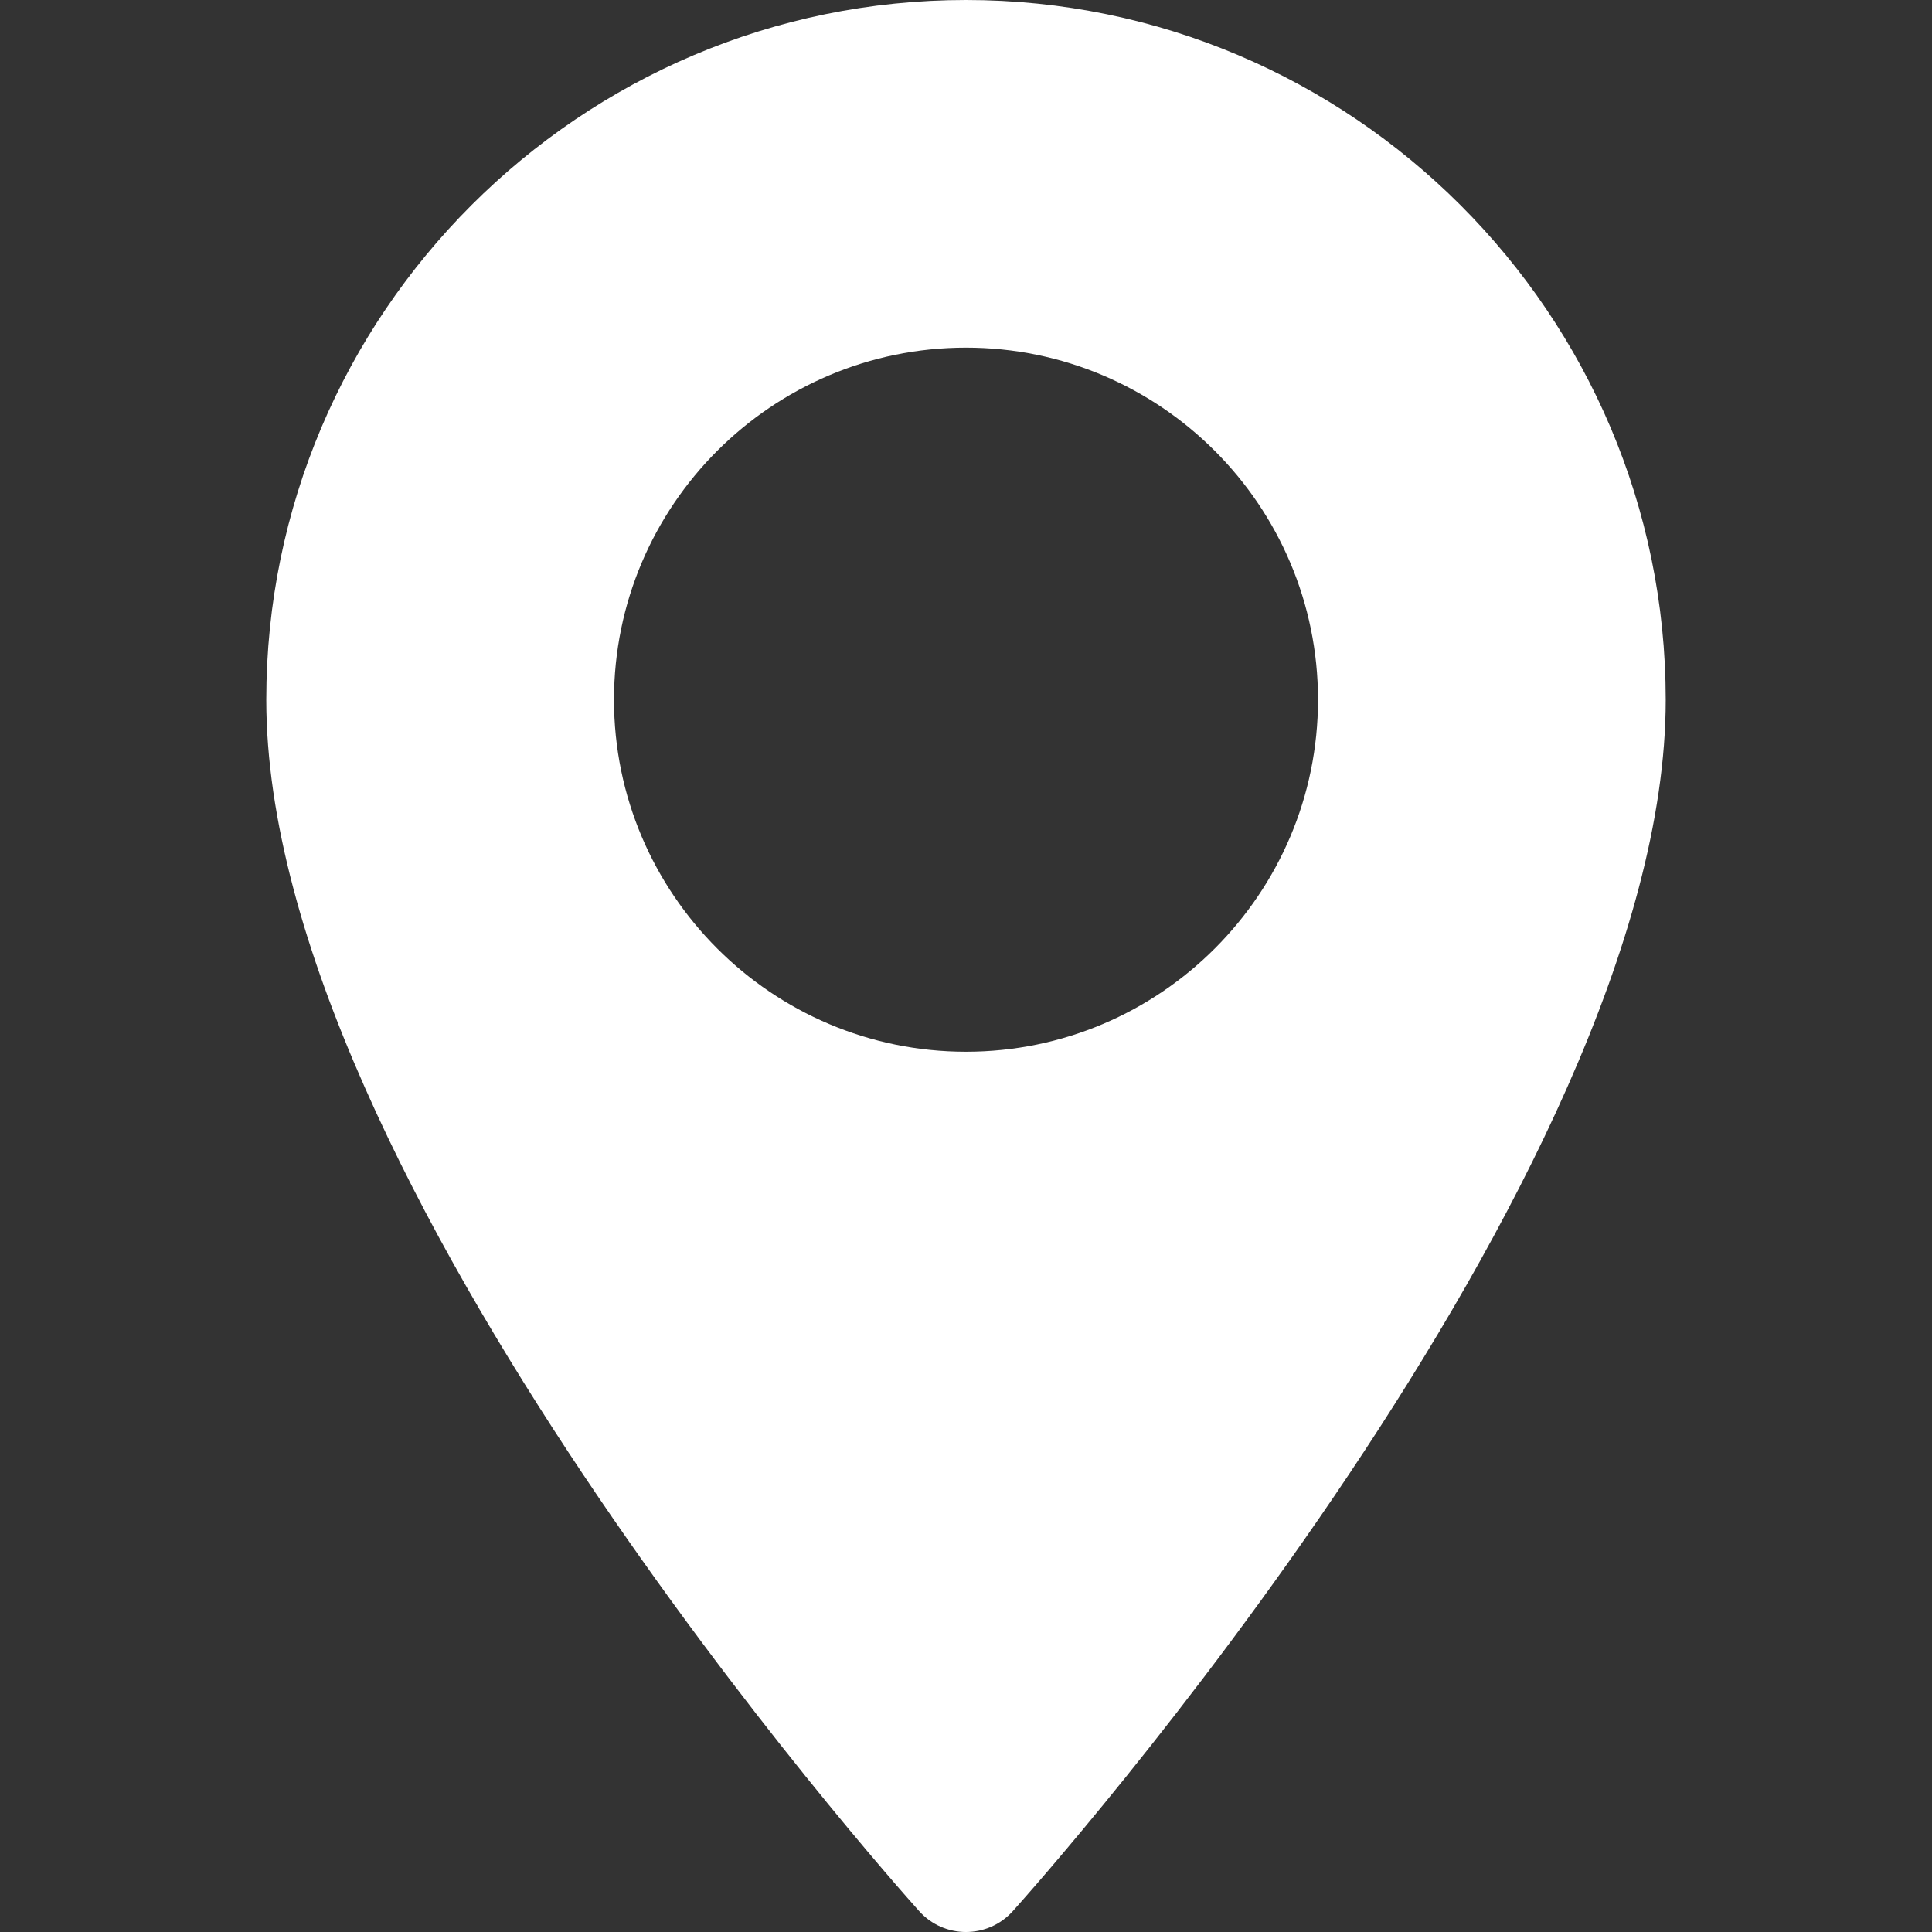 <svg width="35" height="35" viewBox="0 0 35 35" fill="none" xmlns="http://www.w3.org/2000/svg">
<rect x="0" y="0" width="35" height="35" fill="#333333" stroke="none"/>
<path d="M17.5 0C10.511 0 4.824 5.686 4.824 12.676C4.824 21.35 16.168 34.084 16.651 34.621C17.104 35.127 17.896 35.126 18.349 34.621C18.832 34.084 30.176 21.35 30.176 12.676C30.175 5.686 24.489 0 17.5 0ZM17.5 19.053C13.983 19.053 11.123 16.192 11.123 12.676C11.123 9.159 13.983 6.298 17.5 6.298C21.017 6.298 23.877 9.159 23.877 12.676C23.877 16.192 21.017 19.053 17.5 19.053Z" fill="white"/>
</svg>
